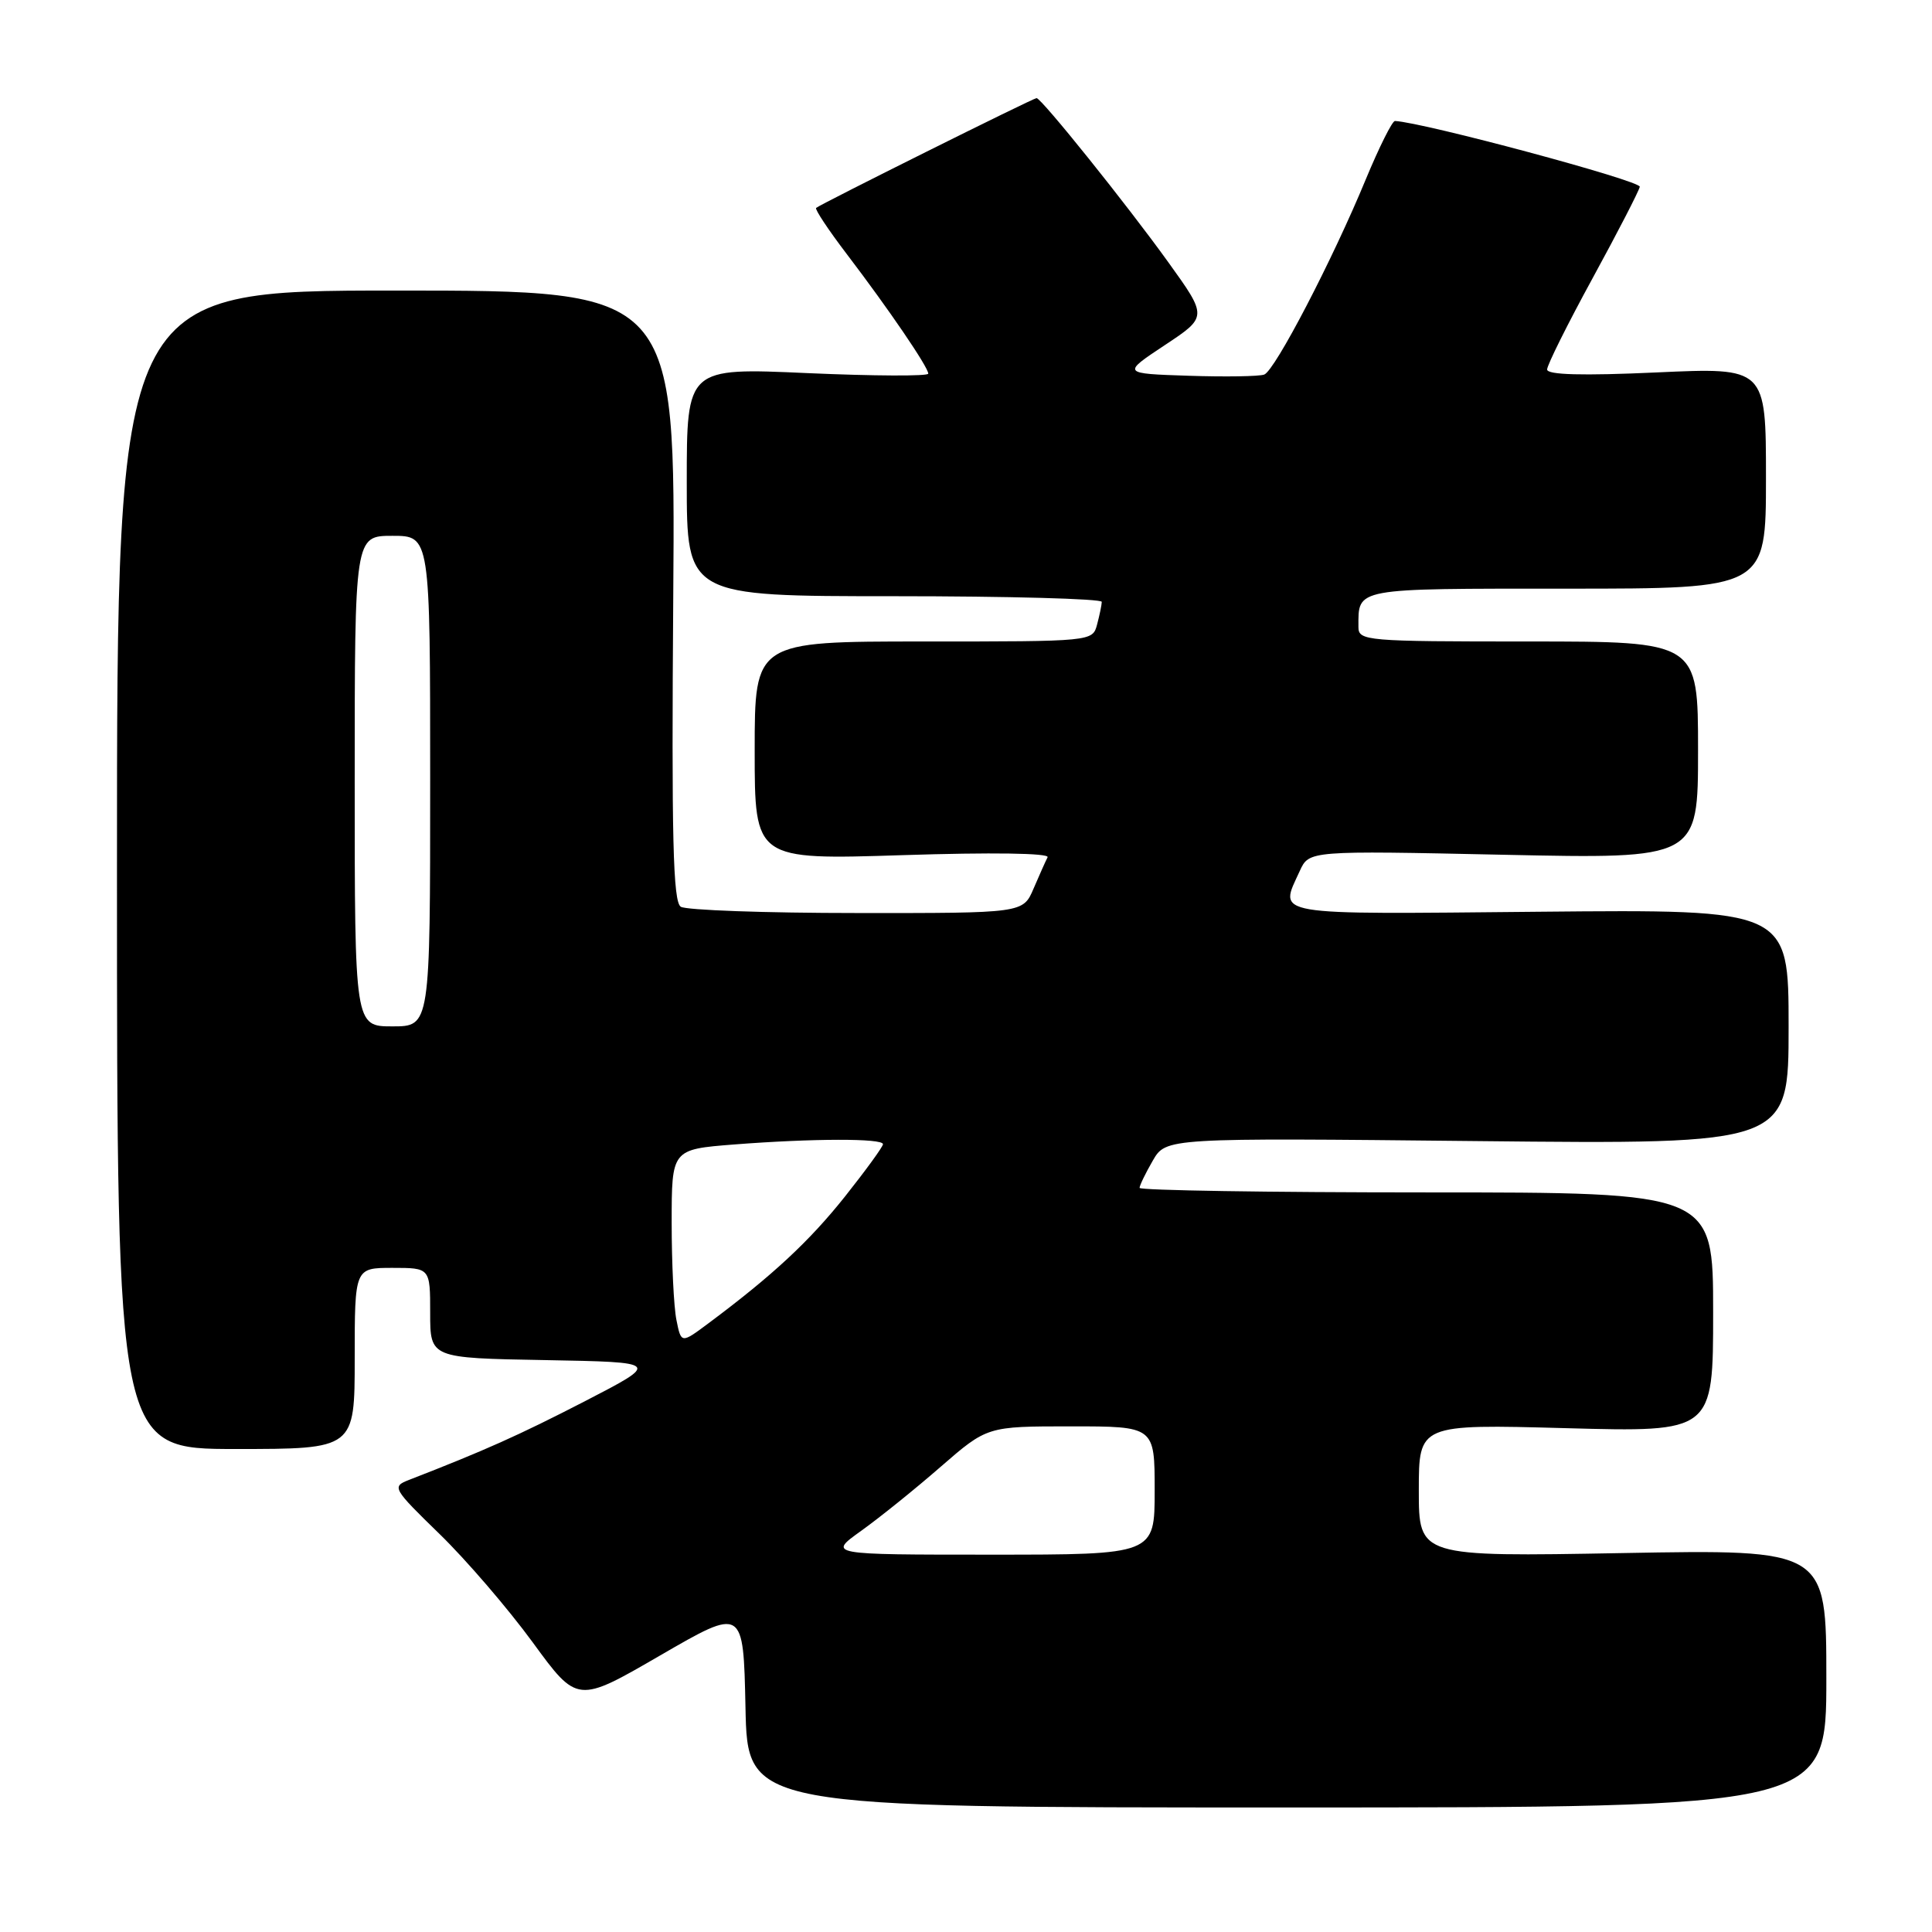 <?xml version="1.0" encoding="UTF-8" standalone="no"?>
<!DOCTYPE svg PUBLIC "-//W3C//DTD SVG 1.1//EN" "http://www.w3.org/Graphics/SVG/1.1/DTD/svg11.dtd" >
<svg xmlns="http://www.w3.org/2000/svg" xmlns:xlink="http://www.w3.org/1999/xlink" version="1.1" viewBox="0 0 256 256">
 <g >
 <path fill="currentColor"
d=" M 242.00 222.40 C 242.00 205.30 242.00 205.30 215.00 205.79 C 188.00 206.28 188.00 206.28 188.00 197.49 C 188.00 188.71 188.00 188.71 207.50 189.24 C 227.00 189.77 227.00 189.77 227.00 173.88 C 227.00 158.00 227.00 158.00 189.00 158.00 C 168.10 158.00 151.00 157.73 151.00 157.40 C 151.00 157.08 151.79 155.45 152.75 153.79 C 154.50 150.77 154.50 150.77 195.75 151.20 C 237.00 151.63 237.00 151.63 237.00 136.07 C 237.00 120.50 237.00 120.50 204.00 120.81 C 167.90 121.15 169.48 121.42 172.23 115.40 C 173.46 112.71 173.46 112.71 199.23 113.26 C 225.00 113.81 225.00 113.81 225.00 99.41 C 225.00 85.00 225.00 85.00 202.50 85.00 C 180.99 85.00 180.00 84.92 180.00 83.08 C 180.00 77.86 179.26 78.00 207.61 78.00 C 234.00 78.00 234.00 78.00 234.00 63.34 C 234.00 48.69 234.00 48.69 219.50 49.35 C 209.65 49.80 205.00 49.67 205.00 48.96 C 205.00 48.38 207.71 42.94 211.03 36.86 C 214.35 30.78 217.16 25.33 217.28 24.75 C 217.45 23.96 188.71 16.24 184.84 16.03 C 184.48 16.02 182.75 19.49 180.98 23.75 C 176.57 34.44 168.95 49.08 167.52 49.63 C 166.87 49.88 162.36 49.95 157.50 49.79 C 148.66 49.50 148.66 49.50 154.33 45.74 C 160.01 41.98 160.01 41.98 154.80 34.74 C 149.29 27.08 137.99 13.00 137.35 13.00 C 136.91 13.00 108.67 27.07 108.14 27.55 C 107.95 27.73 109.78 30.49 112.22 33.69 C 117.75 40.95 123.00 48.65 123.00 49.51 C 123.00 49.86 115.80 49.83 107.00 49.44 C 91.00 48.72 91.00 48.72 91.00 63.86 C 91.00 79.00 91.00 79.00 118.50 79.00 C 133.62 79.00 145.99 79.34 145.99 79.75 C 145.98 80.16 145.70 81.51 145.37 82.75 C 144.77 85.00 144.75 85.00 122.38 85.00 C 100.00 85.00 100.00 85.00 100.00 99.47 C 100.00 113.94 100.00 113.94 119.64 113.31 C 131.37 112.93 139.09 113.04 138.81 113.59 C 138.55 114.09 137.72 115.96 136.95 117.75 C 135.56 121.00 135.56 121.00 113.53 120.98 C 101.41 120.98 90.92 120.60 90.21 120.15 C 89.18 119.50 88.97 111.13 89.21 78.91 C 89.50 38.50 89.50 38.50 52.50 38.50 C 15.50 38.50 15.50 38.50 15.50 115.25 C 15.50 192.00 15.50 192.00 31.25 192.00 C 47.00 192.00 47.00 192.00 47.00 180.00 C 47.00 168.00 47.00 168.00 52.00 168.00 C 57.00 168.00 57.00 168.00 57.00 173.97 C 57.00 179.95 57.00 179.95 72.25 180.22 C 87.50 180.50 87.50 180.50 77.50 185.67 C 68.75 190.18 64.26 192.19 54.16 196.11 C 51.91 196.99 52.04 197.23 58.24 203.26 C 61.77 206.69 67.32 213.15 70.58 217.61 C 76.50 225.72 76.50 225.72 87.50 219.34 C 98.50 212.97 98.50 212.97 98.78 226.23 C 99.05 239.50 99.05 239.50 170.53 239.50 C 242.00 239.50 242.00 239.50 242.00 222.40 Z  M 114.10 202.85 C 116.52 201.12 121.27 197.30 124.65 194.35 C 130.81 189.00 130.81 189.00 141.90 189.00 C 153.00 189.00 153.00 189.00 153.00 197.50 C 153.00 206.00 153.00 206.00 131.35 206.00 C 109.70 206.00 109.70 206.00 114.10 202.85 Z  M 89.63 174.90 C 89.28 173.17 89.00 167.37 89.00 162.02 C 89.00 152.30 89.00 152.30 97.25 151.65 C 107.70 150.84 117.00 150.82 117.00 151.61 C 117.00 151.94 114.73 155.06 111.96 158.55 C 107.23 164.49 102.38 169.00 93.88 175.34 C 90.26 178.04 90.26 178.04 89.63 174.90 Z  M 47.00 103.50 C 47.00 71.00 47.00 71.00 52.00 71.00 C 57.00 71.00 57.00 71.00 57.00 103.50 C 57.00 136.00 57.00 136.00 52.00 136.00 C 47.00 136.00 47.00 136.00 47.00 103.50 Z "/>
</g>
</svg>